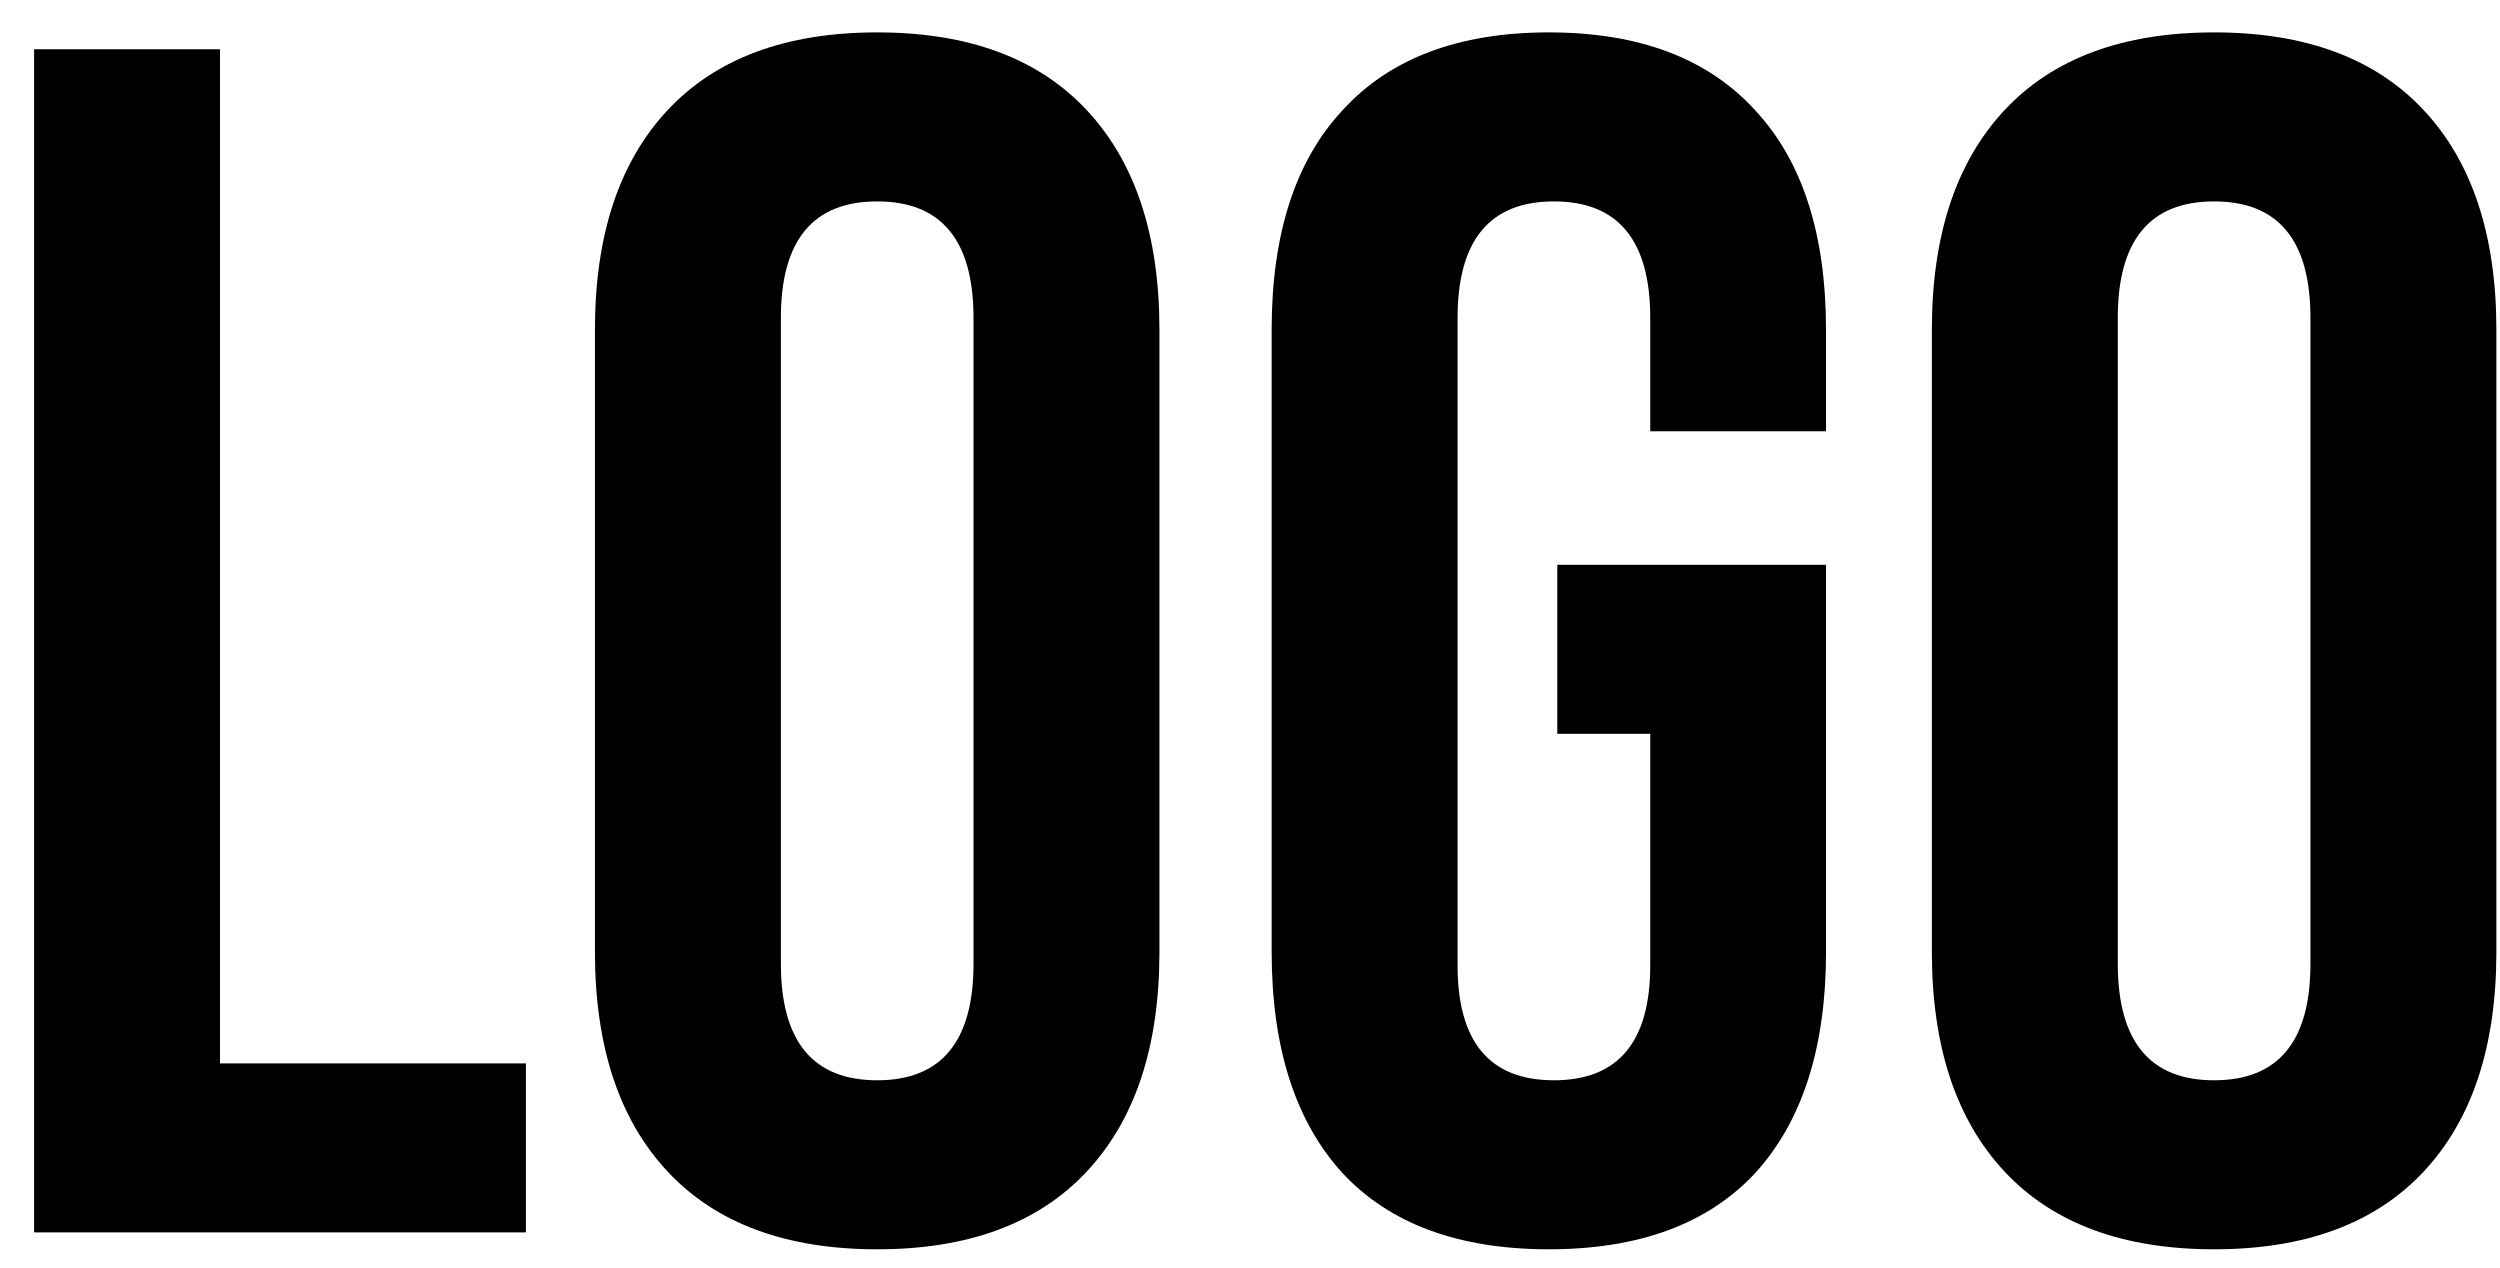 <svg width="71" height="36" viewBox="0 0 71 36" fill="none" xmlns="http://www.w3.org/2000/svg">
<path d="M0.968 1.4H6.248V30.2H14.936V35H0.968V1.4ZM24.913 35.48C22.32 35.48 20.337 34.744 18.96 33.272C17.584 31.8 16.896 29.72 16.896 27.032V9.368C16.896 6.68 17.584 4.6 18.96 3.128C20.337 1.656 22.32 0.92 24.913 0.92C27.505 0.92 29.488 1.656 30.864 3.128C32.24 4.6 32.928 6.68 32.928 9.368V27.032C32.928 29.72 32.24 31.8 30.864 33.272C29.488 34.744 27.505 35.48 24.913 35.48ZM24.913 30.68C26.736 30.68 27.648 29.576 27.648 27.368V9.032C27.648 6.824 26.736 5.72 24.913 5.72C23.088 5.72 22.177 6.824 22.177 9.032V27.368C22.177 29.576 23.088 30.68 24.913 30.68ZM43.987 35.48C41.427 35.48 39.475 34.76 38.131 33.32C36.787 31.848 36.115 29.752 36.115 27.032V9.368C36.115 6.648 36.787 4.568 38.131 3.128C39.475 1.656 41.427 0.92 43.987 0.92C46.547 0.92 48.499 1.656 49.843 3.128C51.187 4.568 51.859 6.648 51.859 9.368V12.248H46.867V9.032C46.867 6.824 45.955 5.72 44.131 5.72C42.307 5.72 41.395 6.824 41.395 9.032V27.416C41.395 29.592 42.307 30.68 44.131 30.68C45.955 30.68 46.867 29.592 46.867 27.416V20.84H44.227V16.04H51.859V27.032C51.859 29.752 51.187 31.848 49.843 33.32C48.499 34.76 46.547 35.48 43.987 35.48ZM62.881 35.48C60.289 35.48 58.305 34.744 56.929 33.272C55.553 31.8 54.865 29.72 54.865 27.032V9.368C54.865 6.68 55.553 4.6 56.929 3.128C58.305 1.656 60.289 0.92 62.881 0.92C65.473 0.92 67.457 1.656 68.833 3.128C70.209 4.6 70.897 6.68 70.897 9.368V27.032C70.897 29.72 70.209 31.8 68.833 33.272C67.457 34.744 65.473 35.48 62.881 35.48ZM62.881 30.68C64.705 30.68 65.617 29.576 65.617 27.368V9.032C65.617 6.824 64.705 5.72 62.881 5.72C61.057 5.72 60.145 6.824 60.145 9.032V27.368C60.145 29.576 61.057 30.68 62.881 30.68Z" fill="black"/>
</svg>
